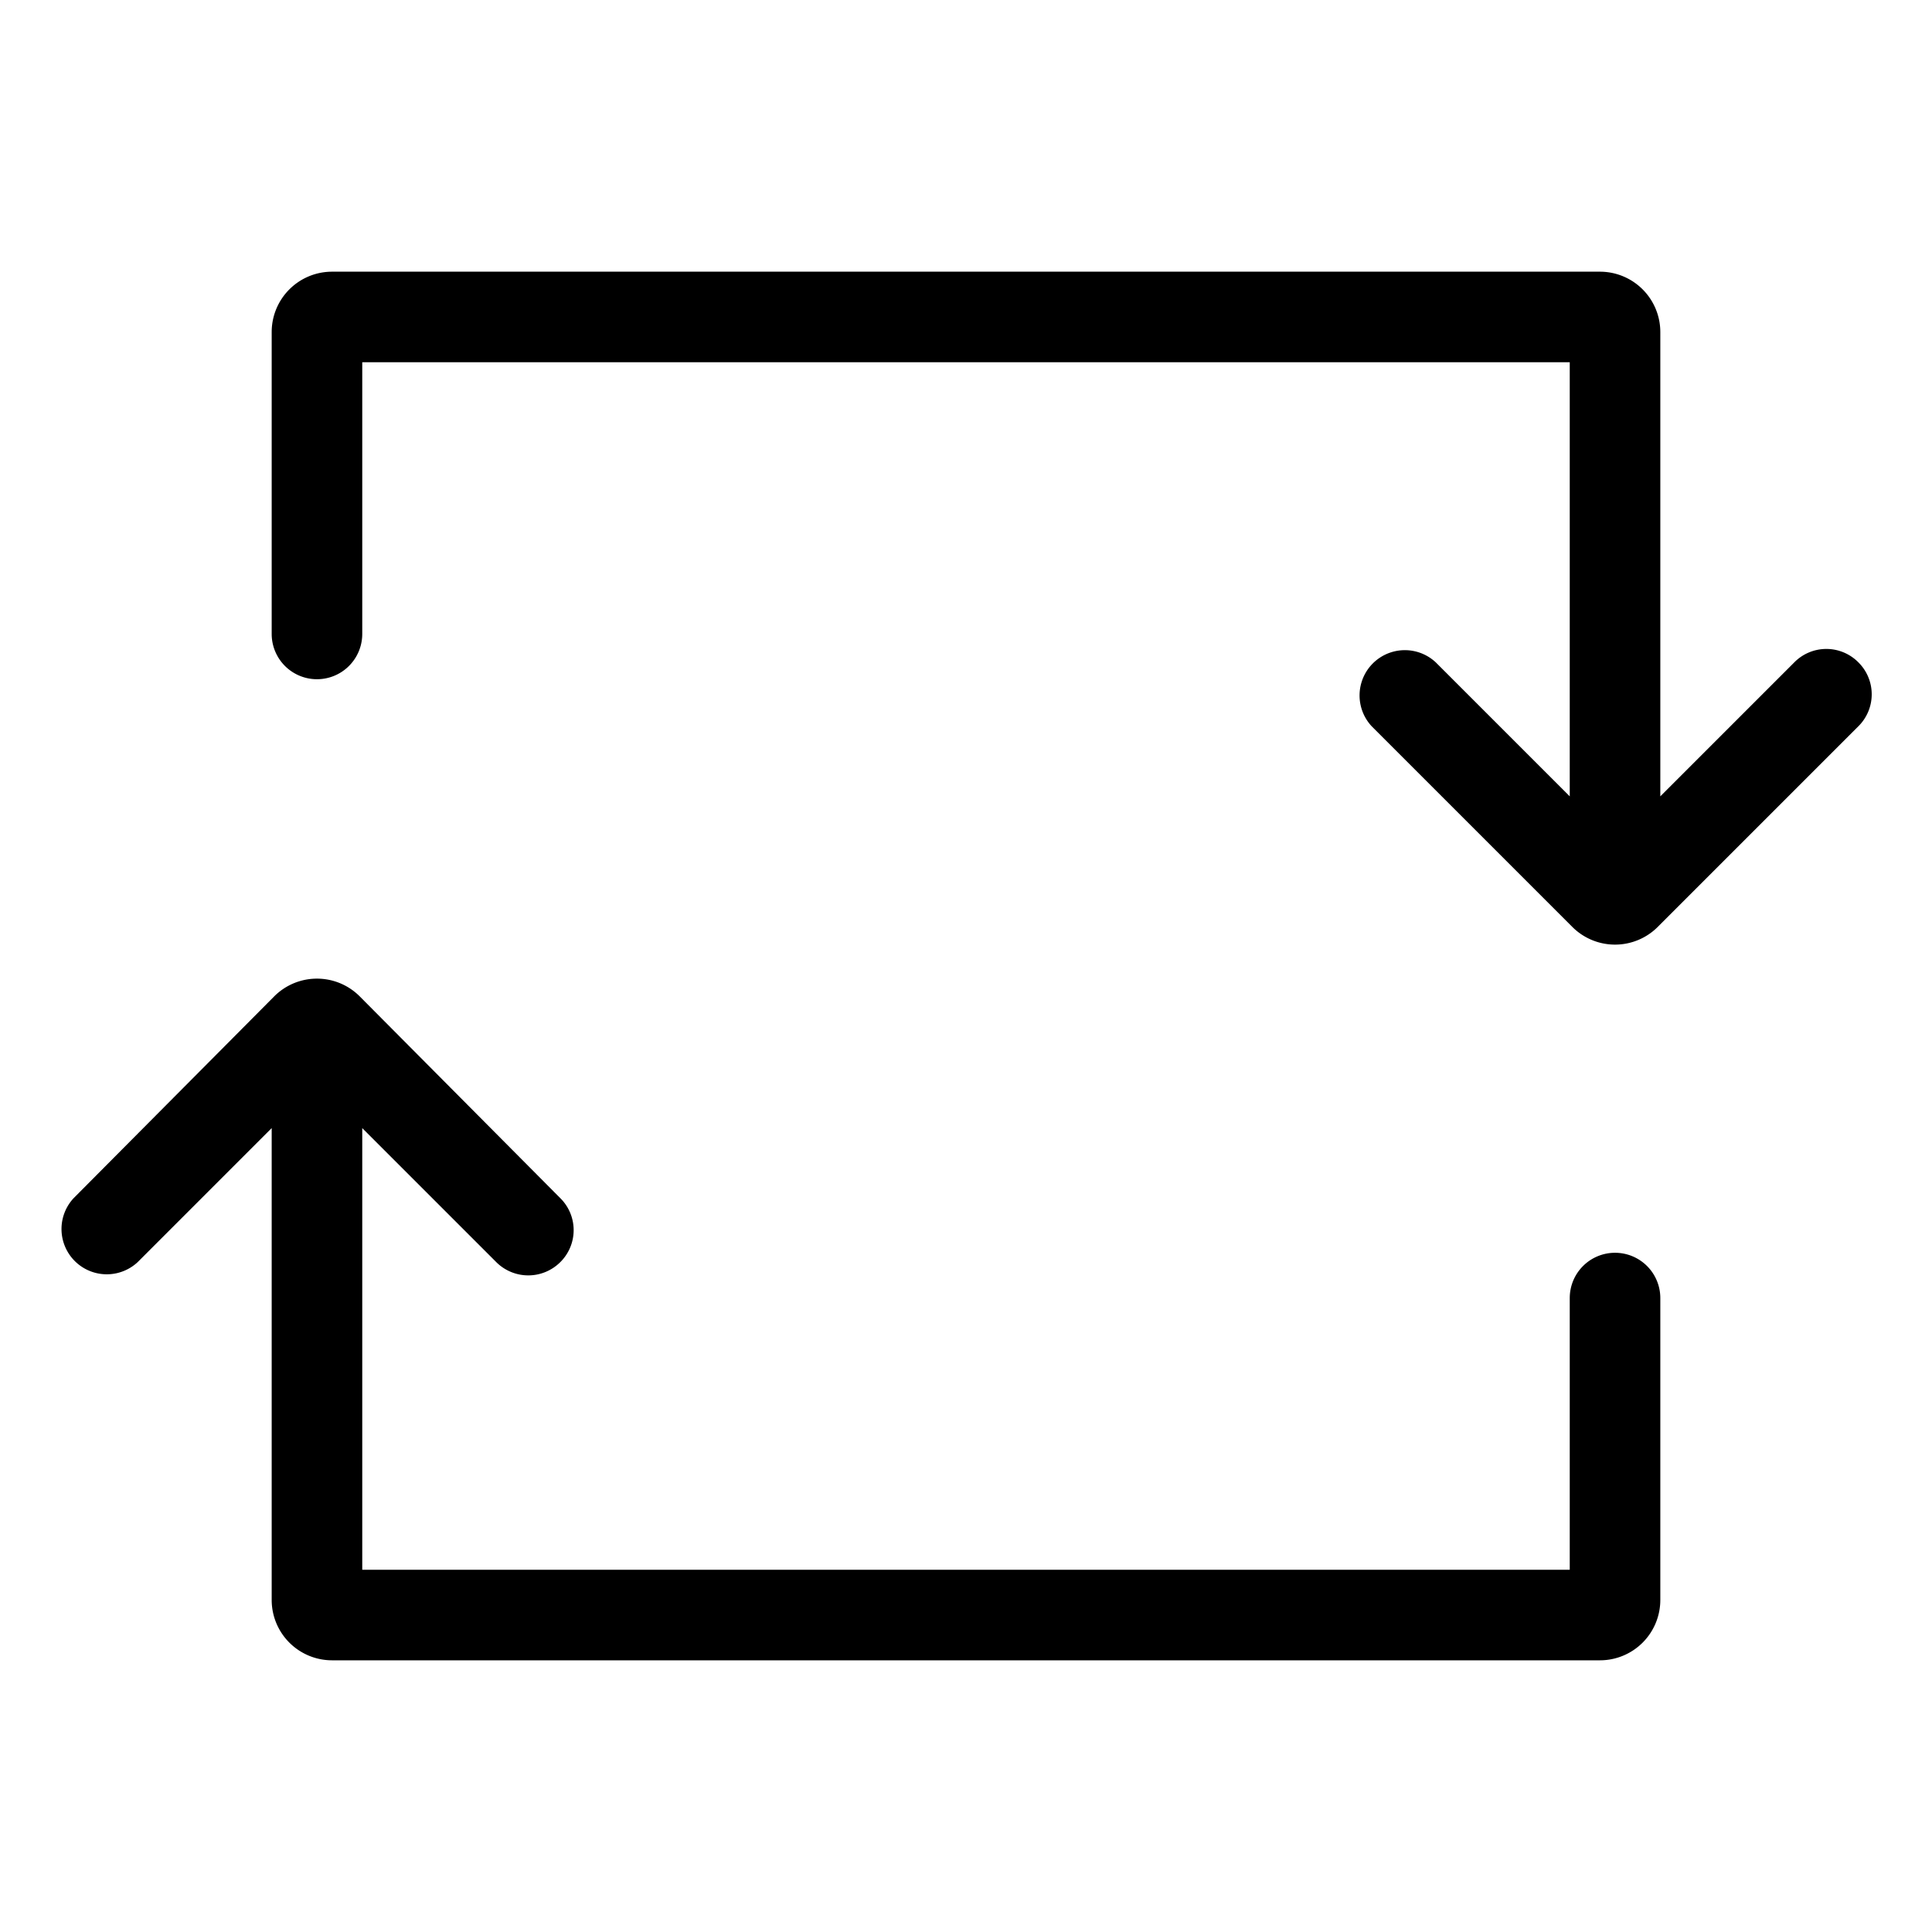 <svg id="Service_AfterSales_Payback_64px" xmlns="http://www.w3.org/2000/svg" viewBox="0 0 64 64"><path d="M61.56 21.94a1.49 1.49 0 00-2.12 0L55 26.38V11a2 2 0 00-2-2H11a2 2 0 00-2 2v10a1.5 1.5 0 003 0v-9h40v14.38l-4.44-4.44a1.5 1.5 0 00-2.12 2.12l6.65 6.65a2 2 0 002.82 0l6.65-6.65a1.49 1.49 0 000-2.12zM53.5 41.5A1.5 1.5 0 0052 43v9H12V37.37l4.44 4.44a1.5 1.5 0 002.12 0 1.49 1.49 0 000-2.12L11.91 33a2 2 0 00-2.82 0l-6.65 6.69a1.5 1.5 0 002.12 2.12L9 37.37V53a2 2 0 002 2h42a2 2 0 002-2V43a1.5 1.5 0 00-1.5-1.5z"/></svg>